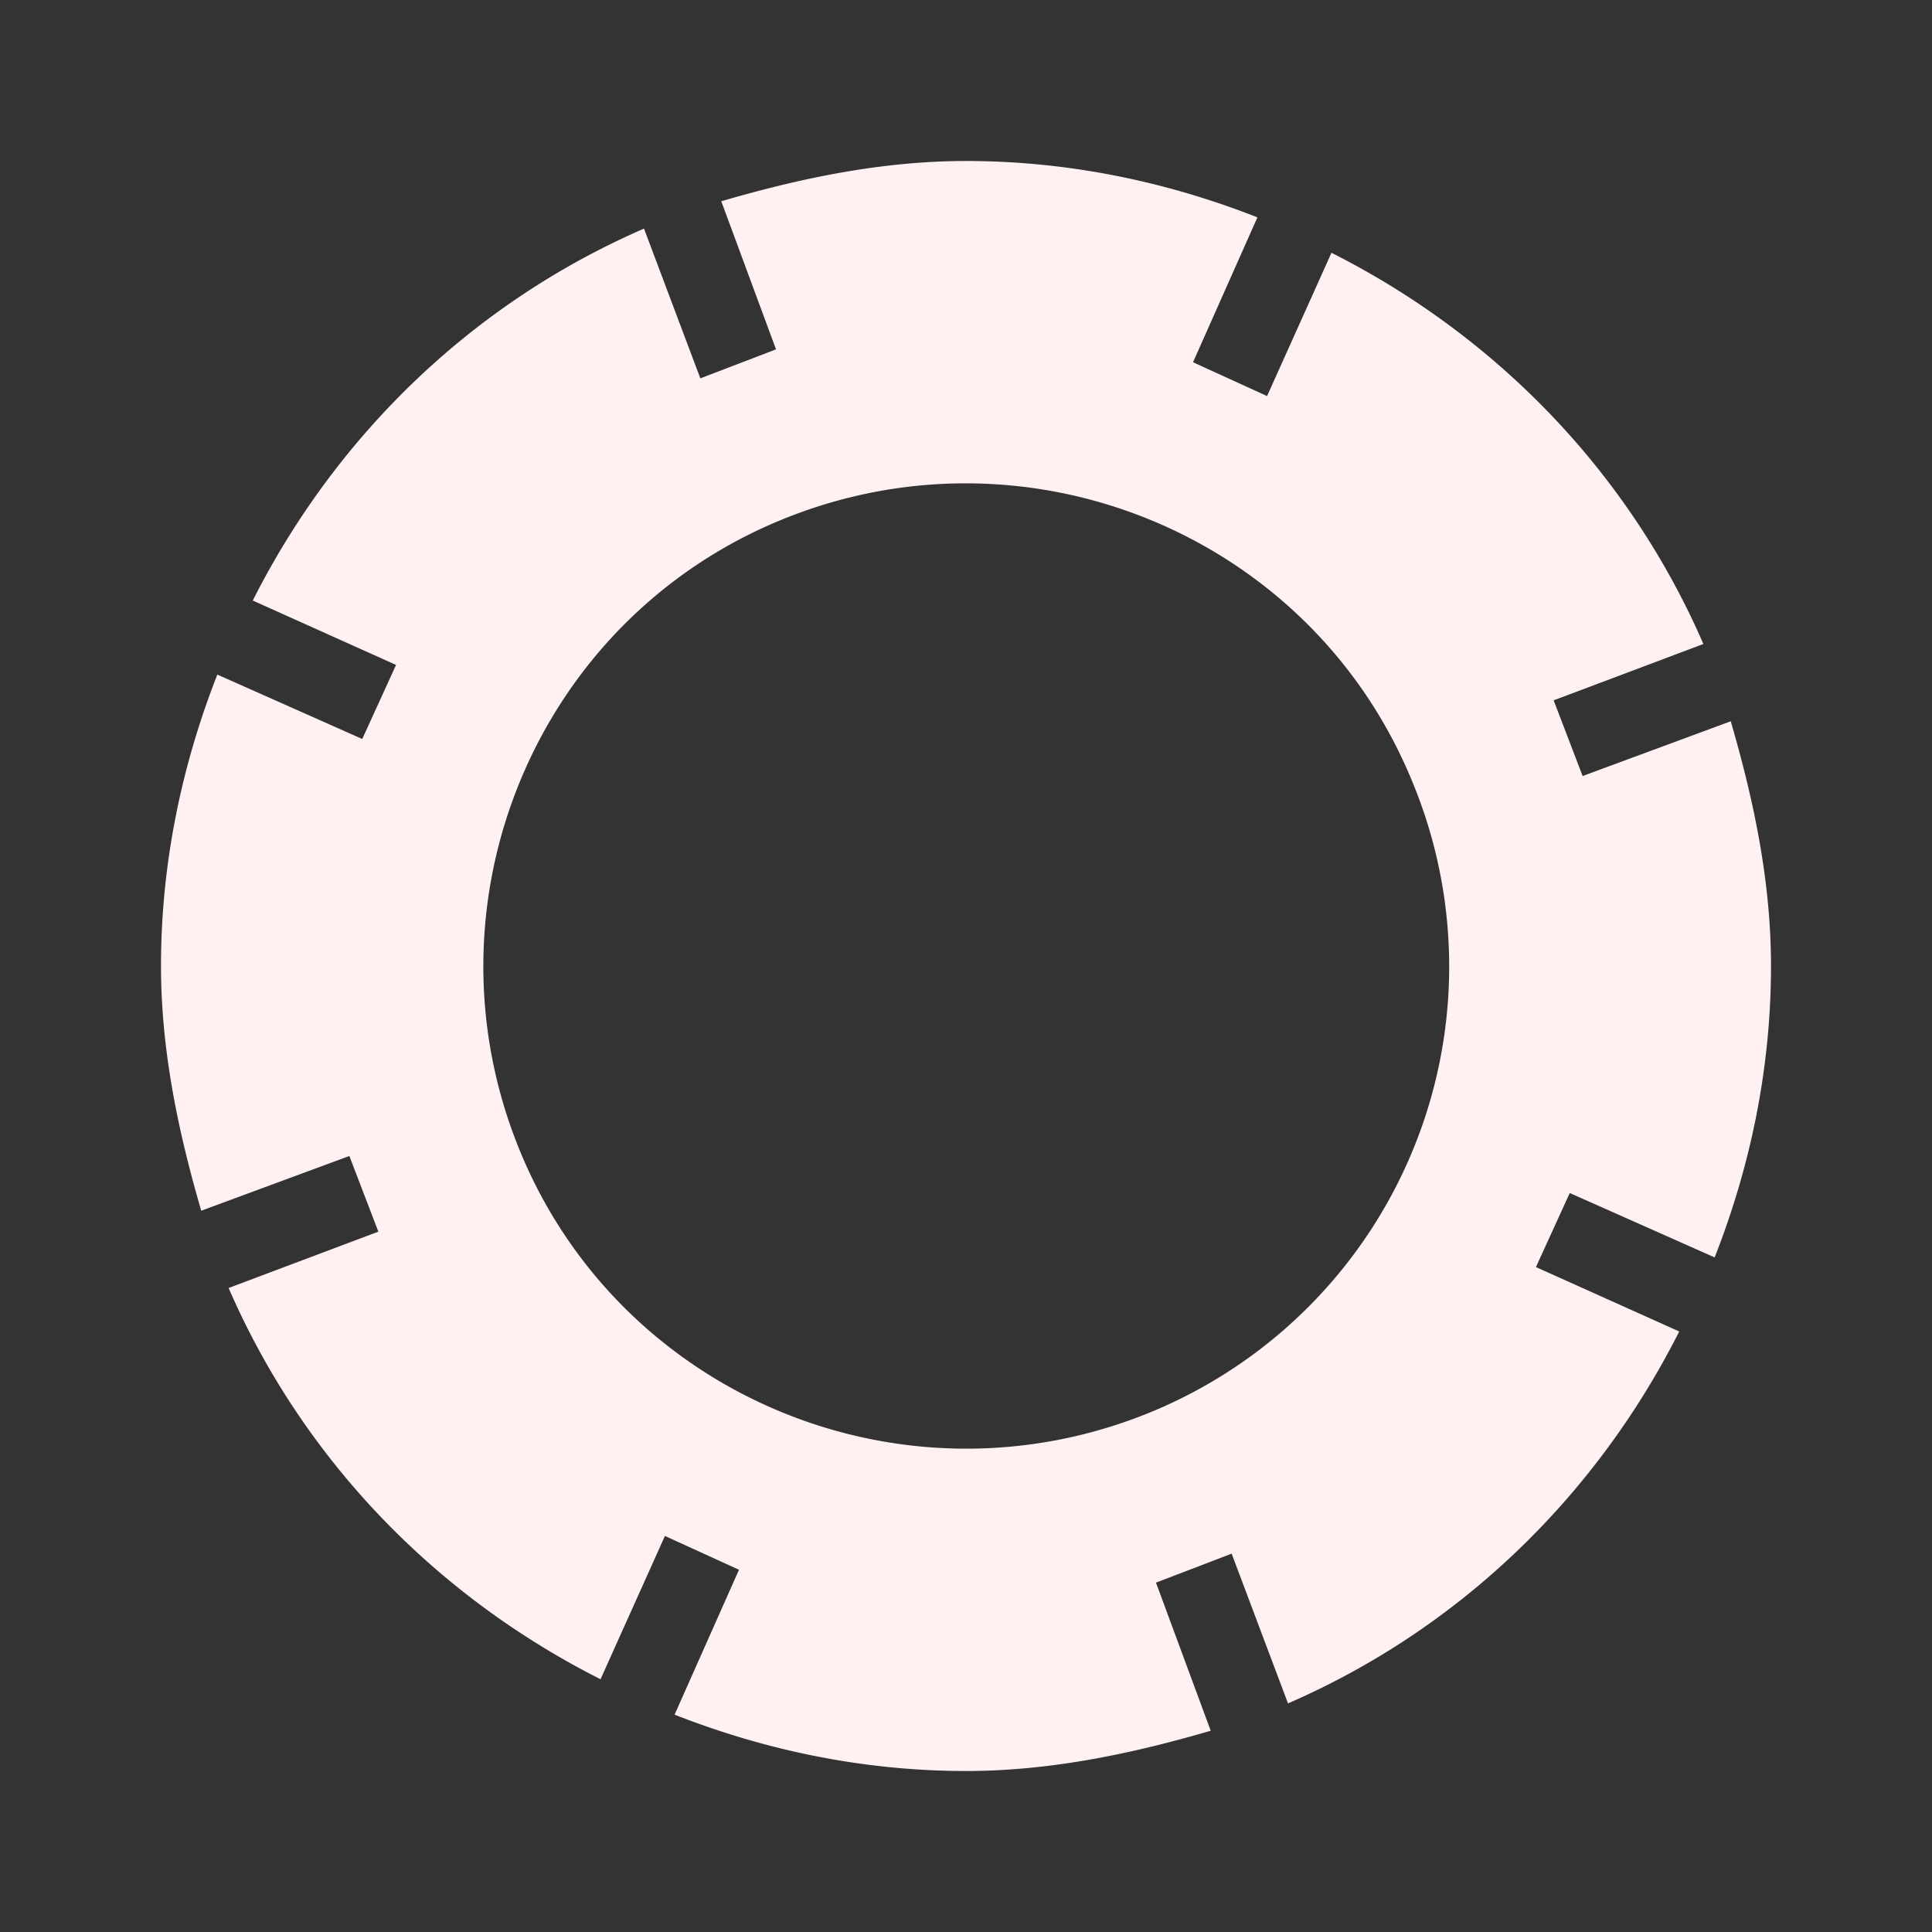 <svg xmlns="http://www.w3.org/2000/svg" width="24" height="24" viewBox="0 0 24 24"><rect x="0" y="0" width="24" height="24" fill="#333333" stroke="none"/><path fill="#fff1f1" d="m19.66 9.64l-.36-.94l1.86-.7c-.92-2.12-2.56-3.82-4.62-4.86l-.8 1.78l-.92-.42l.8-1.8C14.5 2.26 13.28 2 12 2c-1.06 0-2.08.22-3.04.5l.68 1.84l-.94.36L8 2.84c-2.12.92-3.82 2.56-4.86 4.62l1.78.8l-.42.92l-1.8-.8C2.26 9.5 2 10.72 2 12c0 1.06.22 2.08.5 3.04l1.84-.68l.36.94l-1.86.7c.92 2.12 2.56 3.82 4.62 4.86l.8-1.78l.92.42l-.8 1.8c1.12.44 2.34.7 3.62.7c1.06 0 2.08-.22 3.04-.5l-.68-1.84l.94-.36l.7 1.86c2.12-.92 3.82-2.56 4.86-4.62l-1.78-.8l.42-.92l1.8.8c.44-1.12.7-2.34.7-3.62c0-1.06-.22-2.08-.5-3.04zm-5.36 7.9c-3.06 1.26-6.58-.18-7.84-3.24s.18-6.58 3.24-7.84s6.58.18 7.84 3.24a5.986 5.986 0 0 1-3.24 7.84"/></svg>